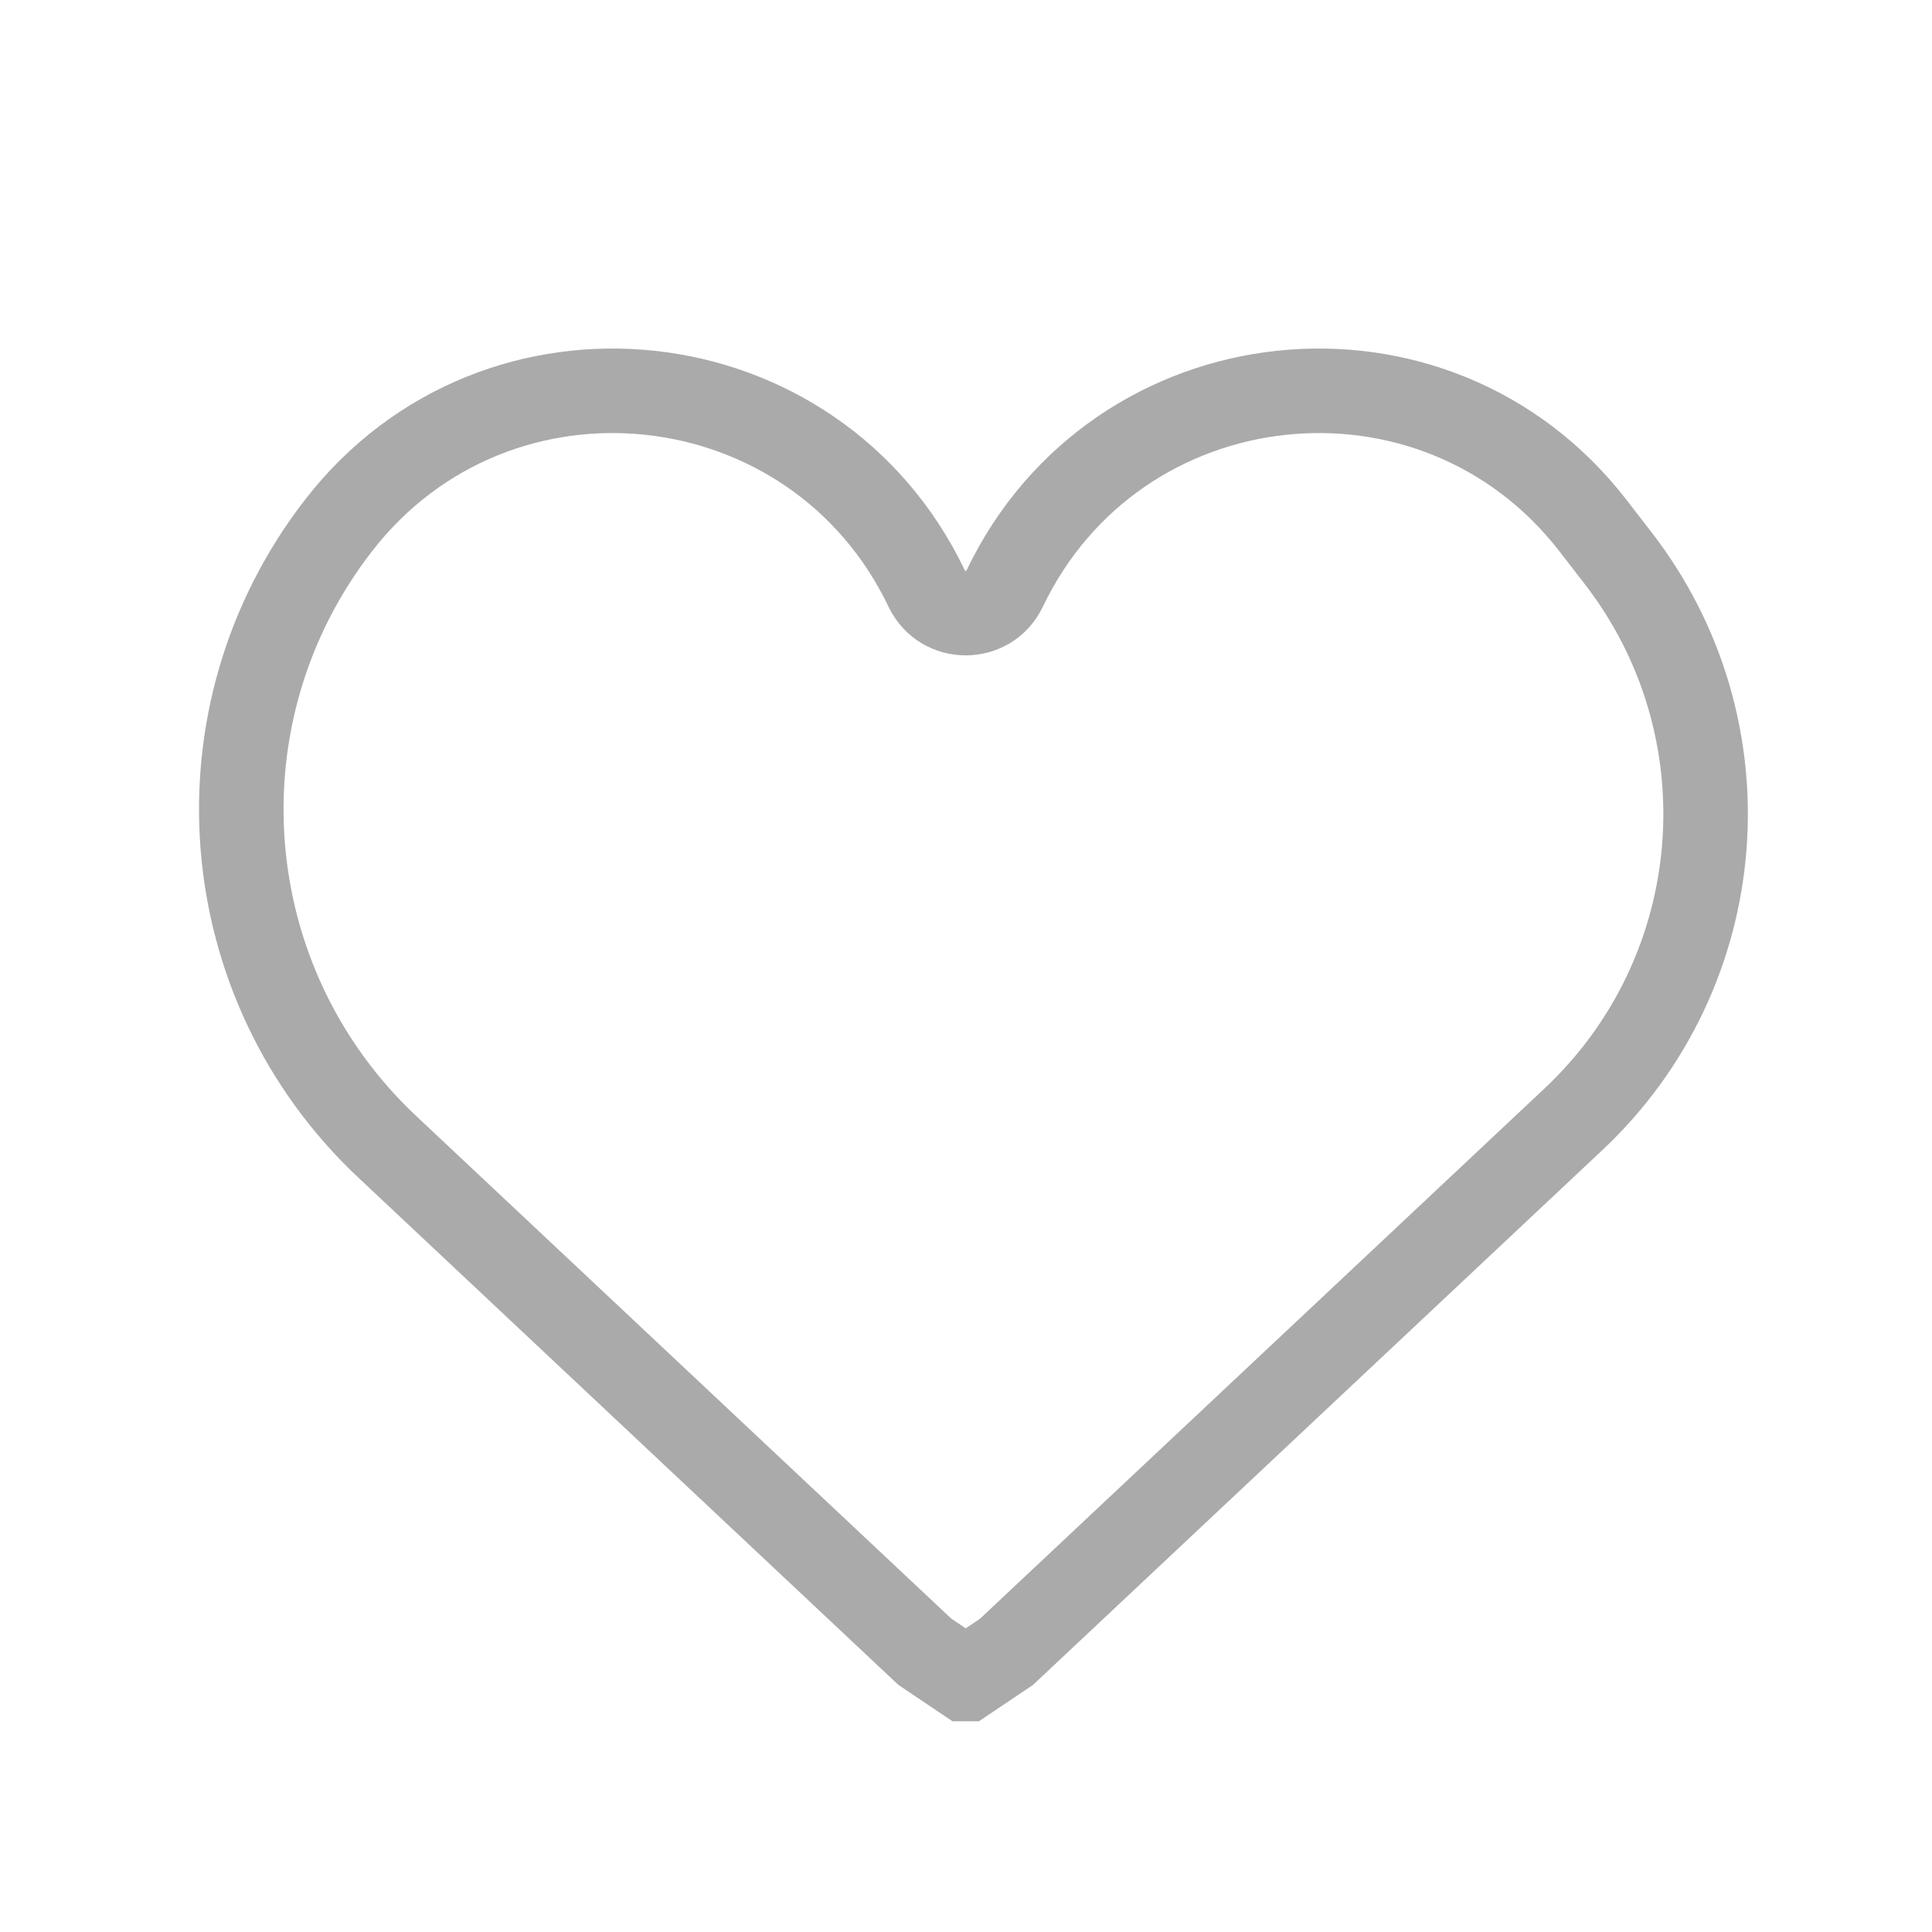 <svg width="32" height="32" viewBox="0 0 32 32" fill="none" xmlns="http://www.w3.org/2000/svg" xmlns:xlink="http://www.w3.org/1999/xlink">
	<desc>
			Created with Pixso.
	</desc>
	<defs/>
	<path id="Vector 15" d="M6.42 19C3.53 16.29 3.18 11.83 5.61 8.7C8.23 5.32 13.5 5.88 15.35 9.75C15.61 10.29 16.38 10.29 16.64 9.75C18.49 5.88 23.76 5.32 26.38 8.7L26.79 9.23C28.99 12.06 28.67 16.09 26.06 18.54L16.67 27.36L16 27.81L15.99 27.81L15.32 27.36L6.42 19Z" stroke="#919191" stroke-opacity="0.77" stroke-width="1.4"/>
</svg>
